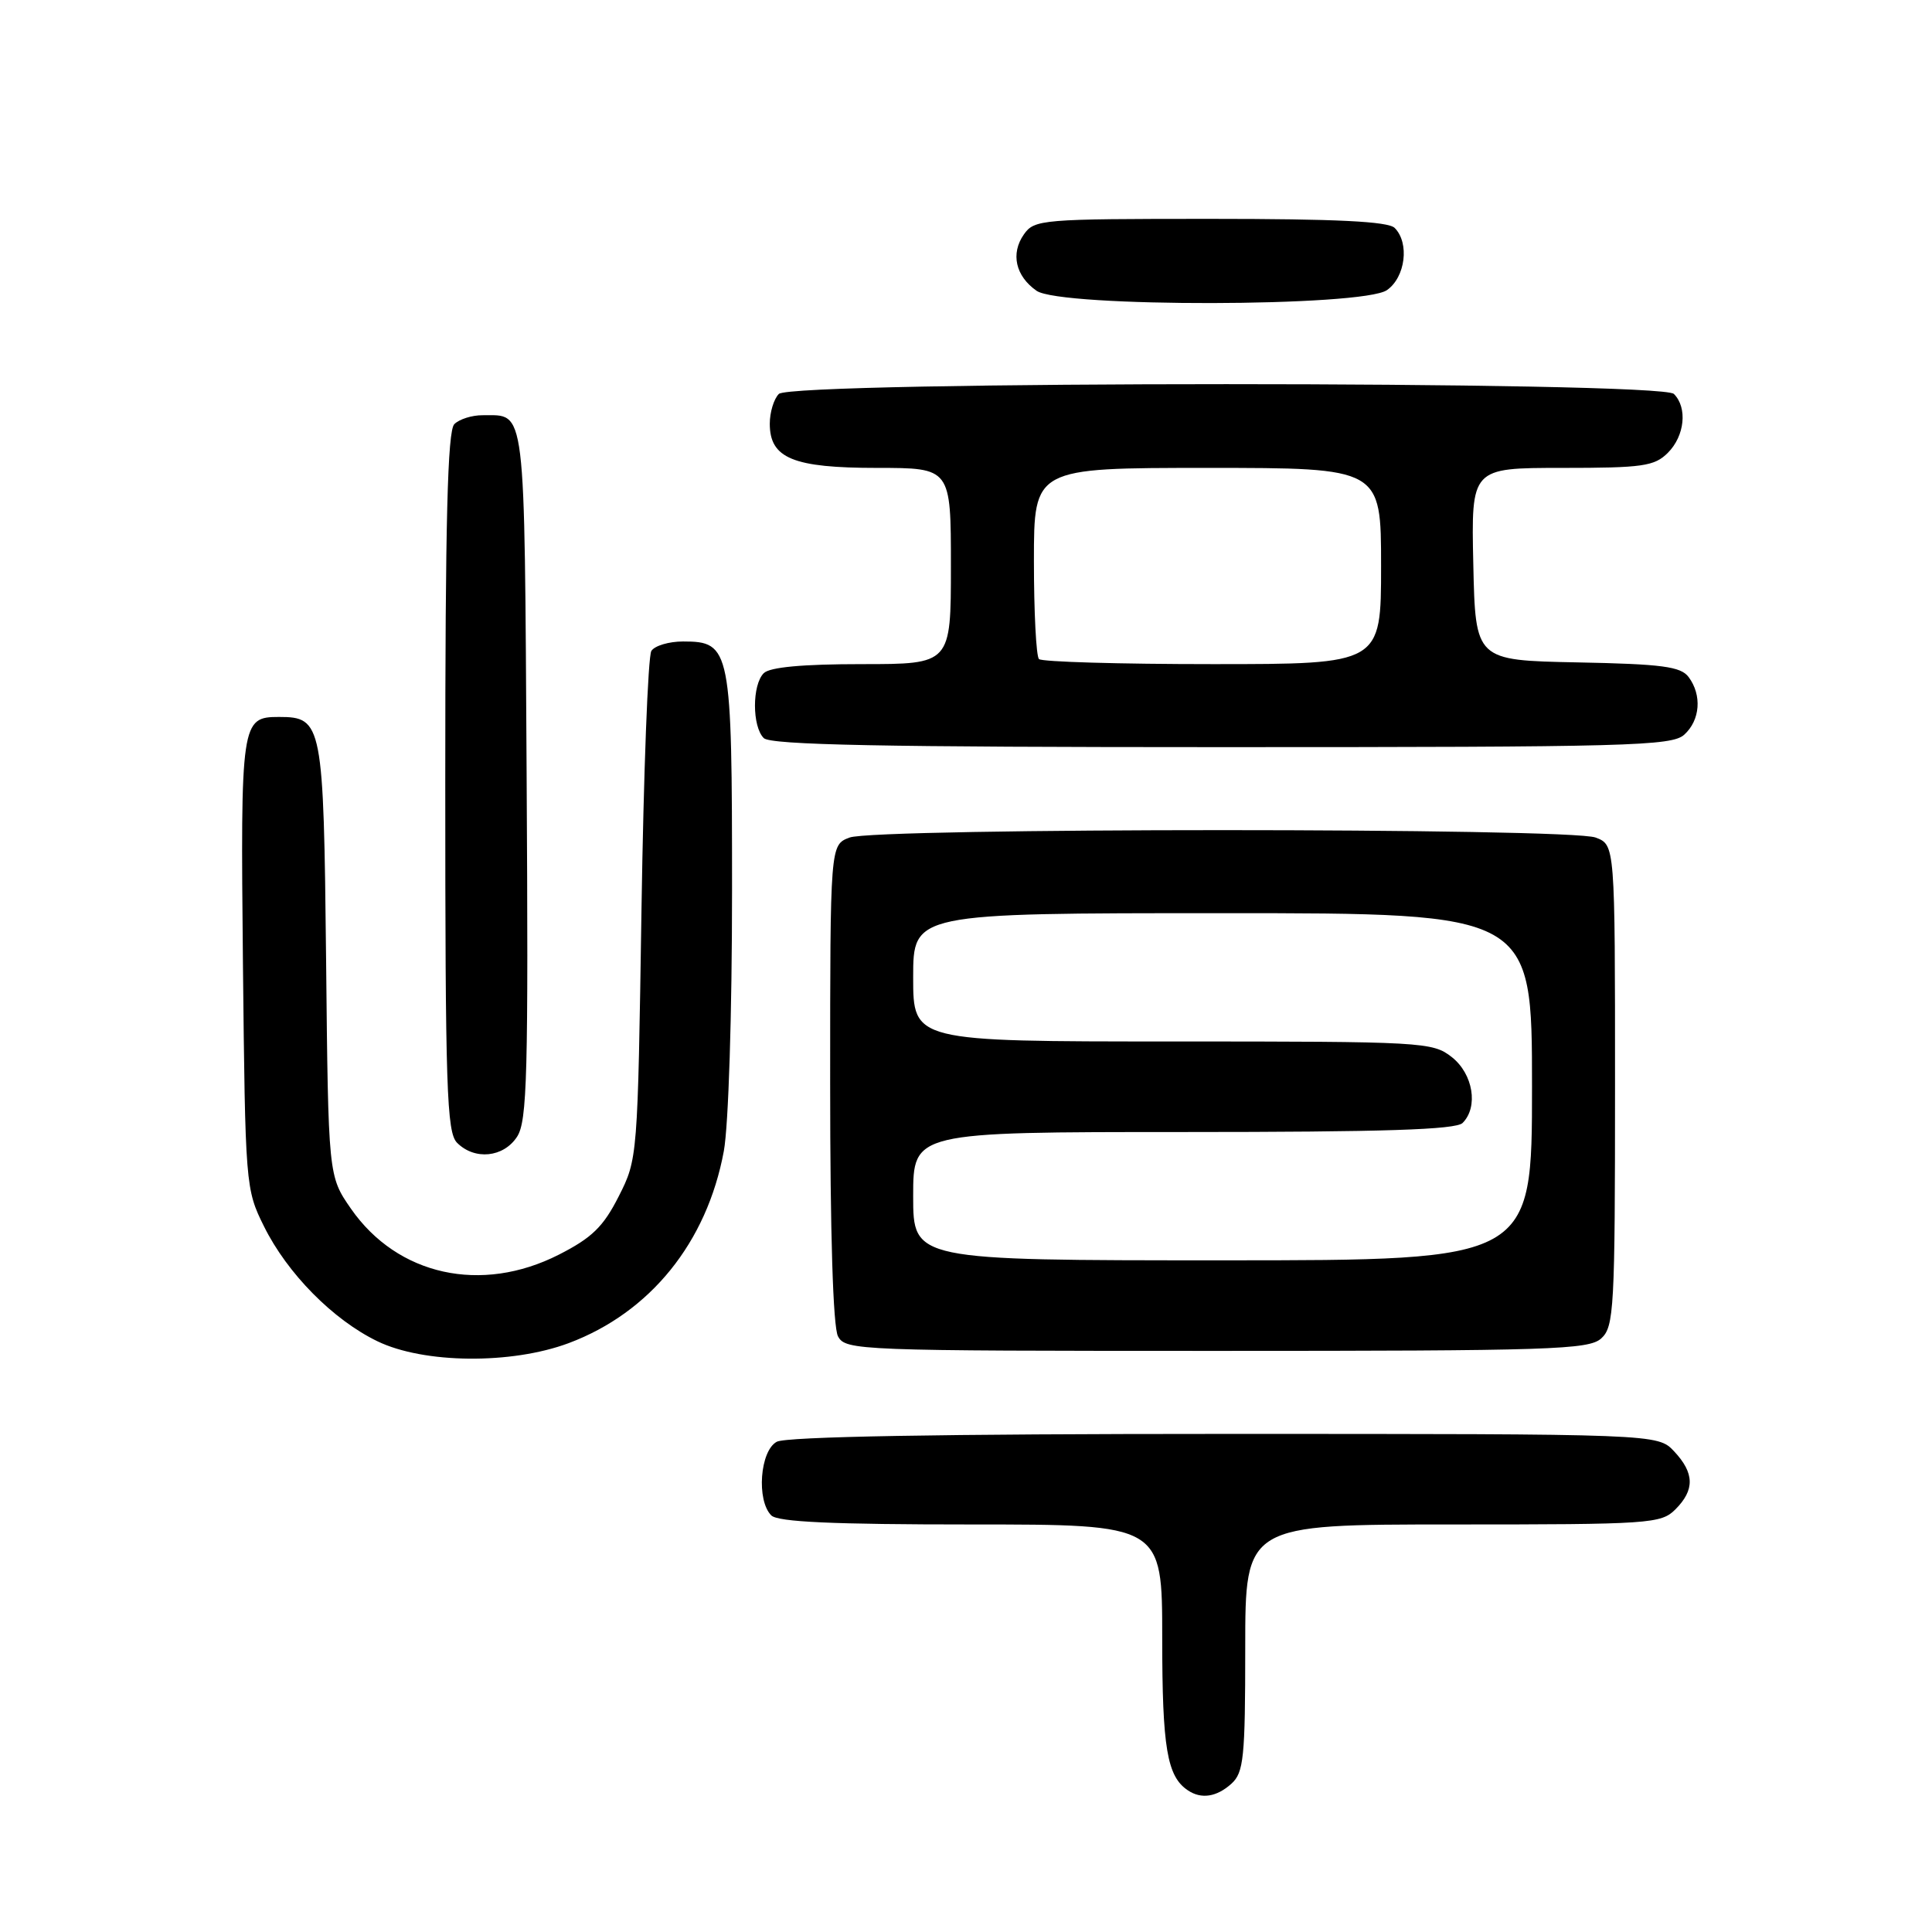 <?xml version="1.0" encoding="UTF-8" standalone="no"?>
<!DOCTYPE svg PUBLIC "-//W3C//DTD SVG 1.1//EN" "http://www.w3.org/Graphics/SVG/1.1/DTD/svg11.dtd" >
<svg xmlns="http://www.w3.org/2000/svg" xmlns:xlink="http://www.w3.org/1999/xlink" version="1.1" viewBox="0 0 256 256">
 <g >
 <path fill="currentColor"
d=" M 163.17 236.35 C 164.80 234.87 165.00 232.91 165.00 218.35 C 165.00 202.00 165.00 202.00 192.50 202.00 C 218.67 202.00 220.10 201.90 222.00 200.00 C 224.58 197.42 224.53 195.19 221.83 192.31 C 219.65 190.00 219.65 190.00 162.26 190.00 C 124.61 190.00 104.20 190.36 102.93 191.04 C 100.70 192.23 100.21 198.81 102.20 200.80 C 103.07 201.67 110.36 202.00 128.70 202.00 C 154.00 202.00 154.00 202.00 154.00 217.07 C 154.00 231.62 154.64 235.39 157.40 237.23 C 159.18 238.43 161.22 238.11 163.17 236.35 Z  M 75.36 177.97 C 86.16 173.92 93.67 164.63 95.91 152.53 C 96.53 149.16 97.00 134.39 97.00 118.04 C 97.00 85.88 96.83 85.00 90.50 85.00 C 88.64 85.00 86.75 85.56 86.31 86.25 C 85.86 86.94 85.28 102.36 85.00 120.53 C 84.50 153.39 84.49 153.59 81.98 158.53 C 79.94 162.56 78.43 164.02 74.05 166.25 C 63.78 171.47 52.67 169.02 46.51 160.17 C 43.50 155.83 43.50 155.83 43.21 127.20 C 42.88 95.85 42.72 95.00 36.97 95.00 C 31.95 95.00 31.87 95.59 32.19 127.67 C 32.50 157.10 32.53 157.57 34.98 162.50 C 38.07 168.74 44.13 174.88 50.00 177.72 C 56.15 180.70 67.76 180.81 75.36 177.97 Z  M 212.17 177.35 C 213.87 175.81 214.00 173.43 214.00 143.82 C 214.00 111.95 214.00 111.95 211.43 110.98 C 208.00 109.67 116.00 109.67 112.57 110.98 C 110.00 111.95 110.00 111.95 110.00 143.54 C 110.00 163.40 110.38 175.85 111.04 177.07 C 112.04 178.94 113.65 179.00 161.21 179.00 C 205.52 179.00 210.52 178.84 212.17 177.35 Z  M 68.51 150.63 C 69.86 148.56 70.02 142.51 69.78 102.59 C 69.48 52.97 69.73 55.05 63.95 55.02 C 62.55 55.01 60.86 55.54 60.20 56.20 C 59.30 57.10 59.00 69.01 59.00 103.63 C 59.00 144.32 59.19 150.05 60.57 151.43 C 62.90 153.76 66.71 153.38 68.51 150.63 Z  M 223.17 97.35 C 225.29 95.43 225.54 92.11 223.75 89.71 C 222.71 88.32 220.25 87.99 209.00 87.77 C 195.50 87.50 195.50 87.50 195.22 74.75 C 194.94 62.00 194.94 62.00 206.97 62.00 C 217.67 62.00 219.22 61.78 221.00 60.00 C 223.24 57.76 223.62 54.02 221.80 52.20 C 220.07 50.47 104.93 50.47 103.20 52.20 C 102.54 52.86 102.00 54.63 102.00 56.14 C 102.00 60.73 105.08 62.00 116.22 62.00 C 126.00 62.00 126.00 62.00 126.00 75.00 C 126.00 88.00 126.00 88.00 114.20 88.00 C 106.36 88.00 102.00 88.40 101.20 89.20 C 99.65 90.75 99.65 96.25 101.20 97.80 C 102.11 98.71 116.95 99.00 161.87 99.00 C 215.81 99.00 221.51 98.85 223.17 97.35 Z  M 183.78 38.44 C 186.23 36.73 186.79 32.19 184.80 30.20 C 183.94 29.34 177.10 29.00 160.36 29.00 C 138.00 29.00 137.06 29.08 135.67 31.06 C 133.89 33.60 134.56 36.58 137.35 38.53 C 140.52 40.75 180.59 40.68 183.78 38.44 Z  M 121.00 158.50 C 121.00 150.00 121.00 150.00 156.80 150.00 C 183.31 150.00 192.91 149.69 193.80 148.80 C 195.92 146.68 195.20 142.30 192.37 140.07 C 189.82 138.07 188.62 138.00 155.37 138.00 C 121.00 138.00 121.00 138.00 121.00 129.50 C 121.00 121.00 121.00 121.00 162.00 121.00 C 203.00 121.00 203.00 121.00 203.00 144.00 C 203.00 167.00 203.00 167.00 162.00 167.00 C 121.00 167.00 121.00 167.00 121.00 158.50 Z  M 137.67 87.33 C 137.30 86.97 137.00 81.12 137.00 74.33 C 137.00 62.00 137.00 62.00 160.00 62.00 C 183.00 62.00 183.00 62.00 183.00 75.00 C 183.00 88.00 183.00 88.00 160.67 88.00 C 148.38 88.00 138.03 87.70 137.67 87.33 Z "/>
</g>
</svg>